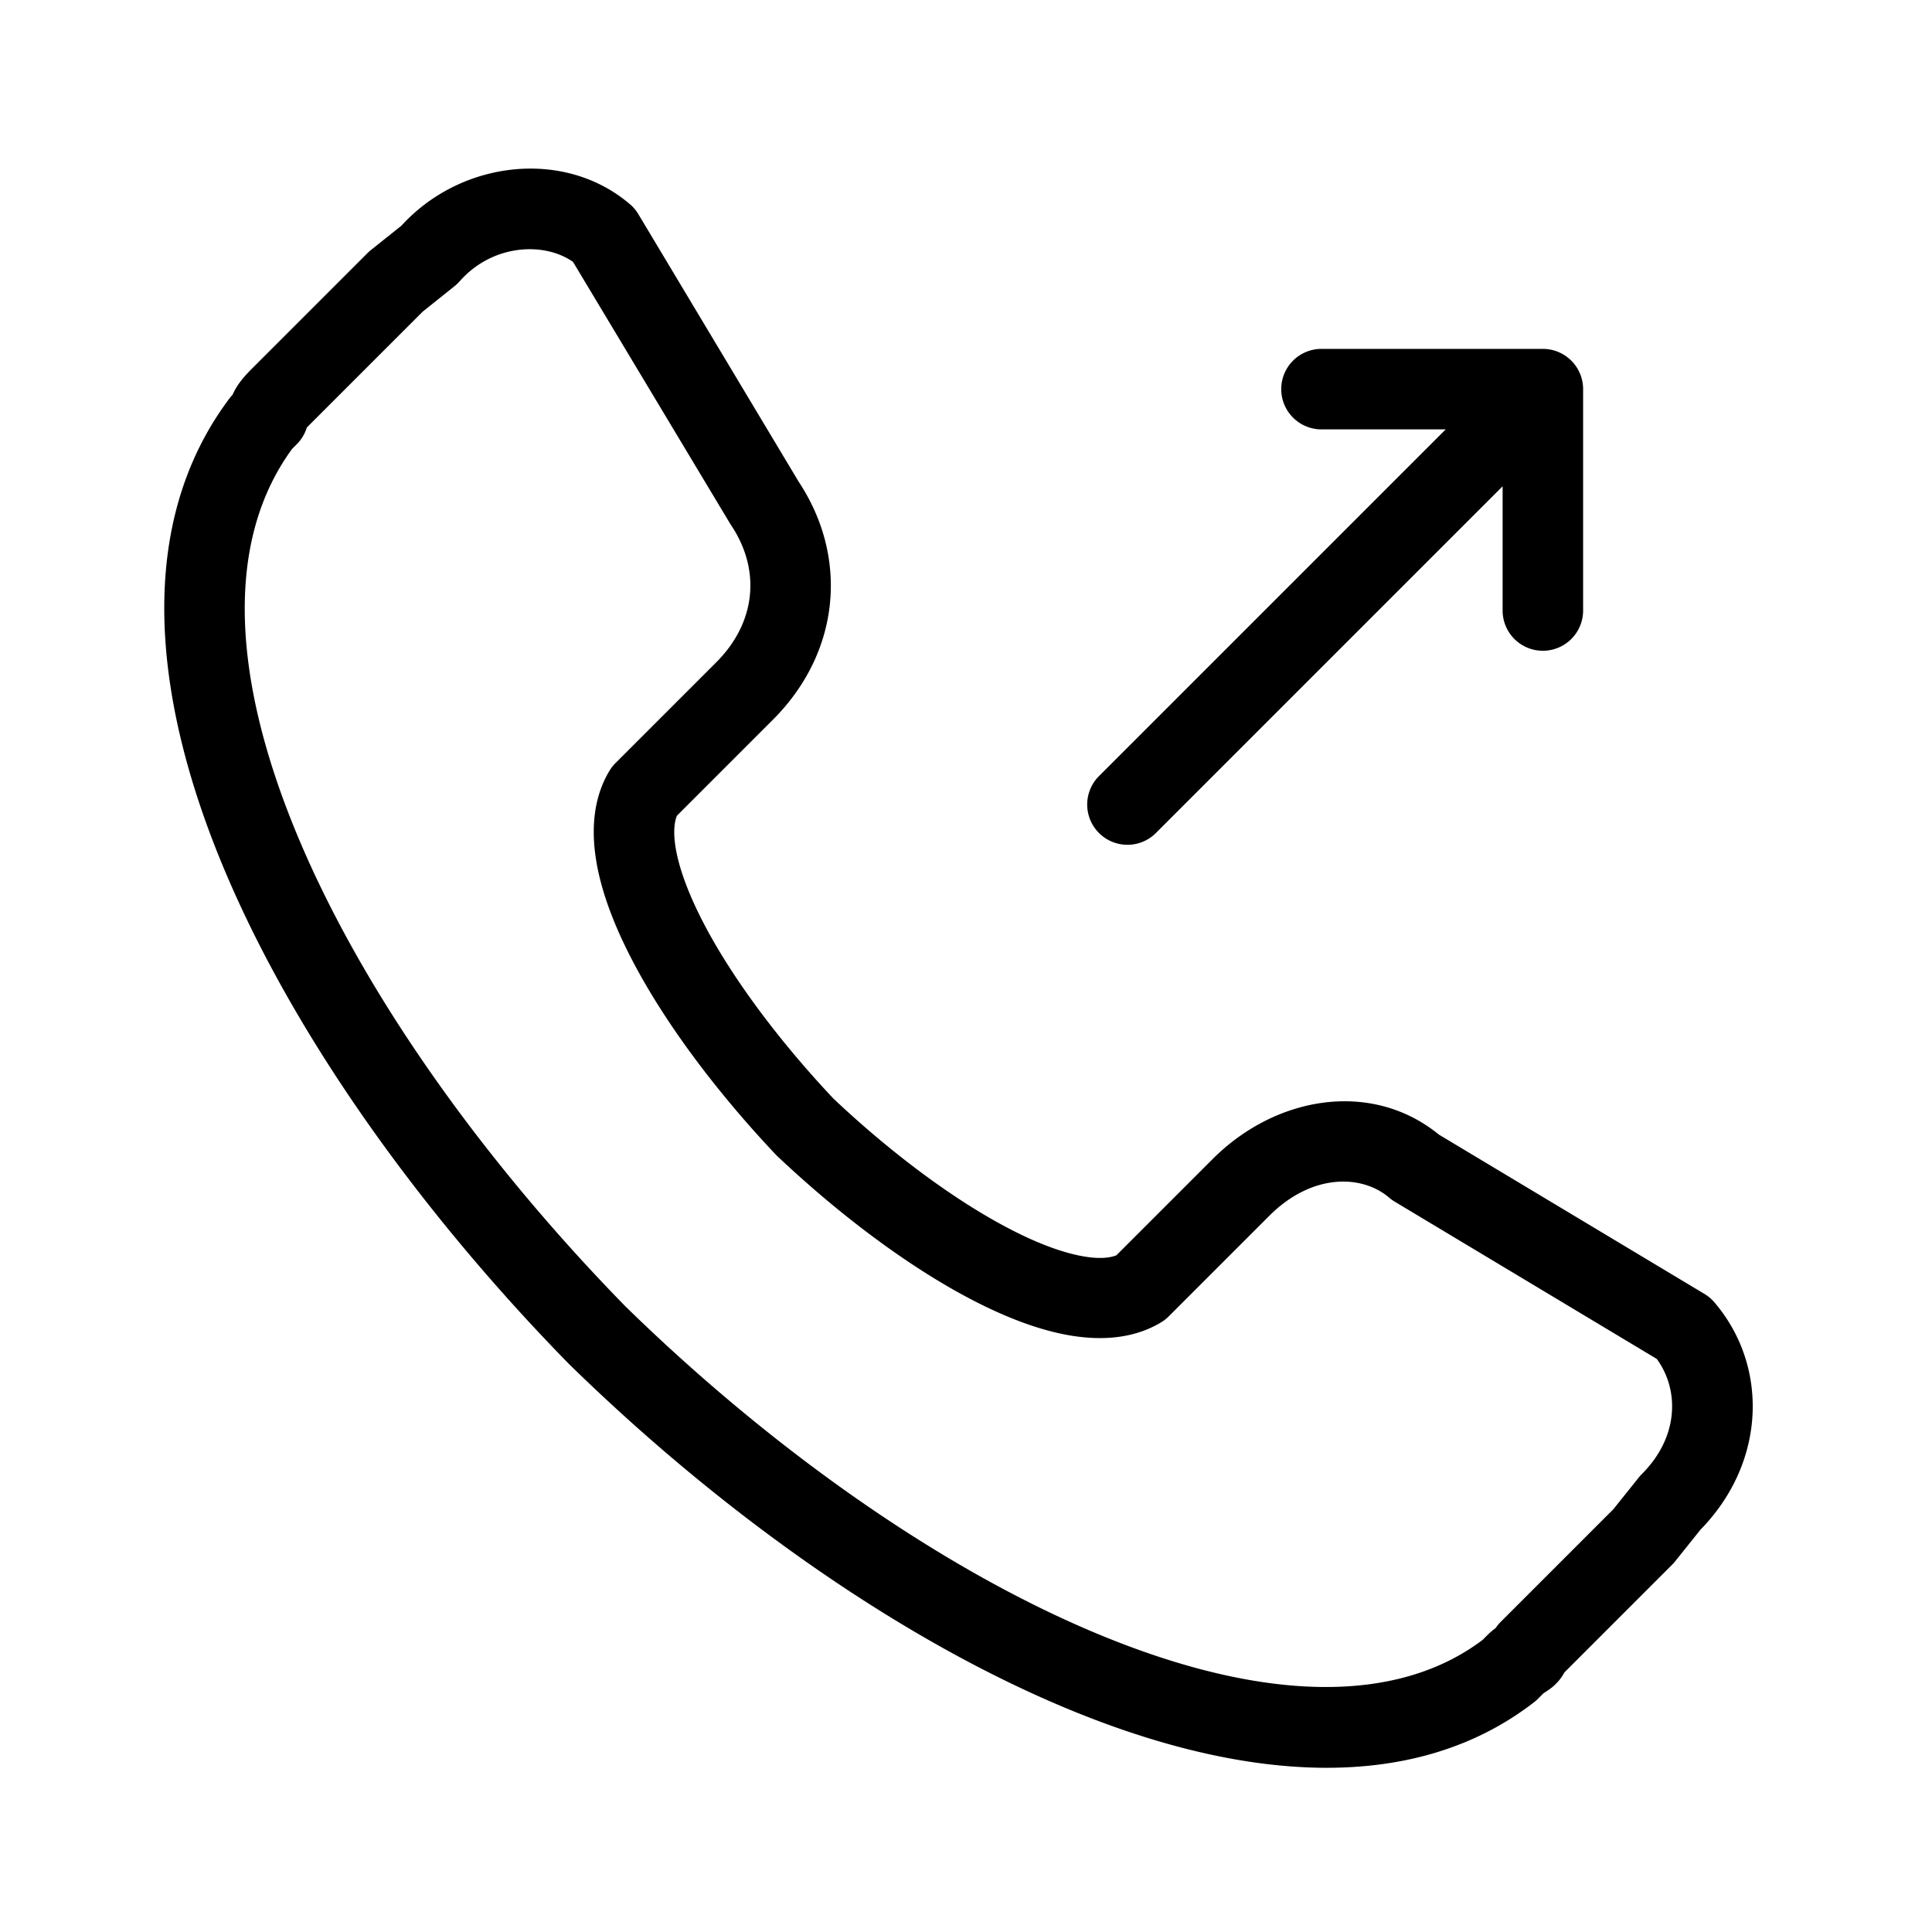 <svg role="img" xmlns="http://www.w3.org/2000/svg" width="24" height="24" fill="none" viewBox="0 0 24 24">
  <path fill="currentColor" fill-rule="evenodd" d="M7.825 2.537c-.803-.689-2.089-.553-2.837.265l-.384.307a.498.498 0 0 0-.041.037L3.146 4.563l-.007.007c-.037.037-.101.101-.154.172a.812.812 0 0 0-.096.162.502.502 0 0 0-.04.047c-1.161 1.549-.959 3.666-.104 5.75.864 2.107 2.449 4.326 4.313 6.233l-0.0 0.0.008.008c1.908 1.866 4.148 3.45 6.265 4.314 2.089.853 4.213 1.06 5.724-.109a.509.509 0 0 0 .048-.042l.072-.072a1.121 1.121 0 0 0 .05-.032.633.633 0 0 0 .17-.163.558.558 0 0 0 .038-.062l1.337-1.337a.48.48 0 0 0 .037-.041l.317-.396c.821-.84.846-2.039.172-2.825a.499.499 0 0 0-.122-.103l-3.3-1.98c-.827-.675-2.017-.489-2.811.305l-1.195 1.195c-.076.03-.204.049-.409.013-.244-.042-.548-.151-.897-.331-.693-.356-1.484-.945-2.208-1.628-.682-.724-1.272-1.515-1.628-2.208-.179-.349-.289-.653-.331-.897-.035-.205-.017-.333.013-.409l1.195-1.195c.83-.83.946-2.005.319-2.954L7.929 2.659a.5.5 0 0 0-.103-.122Zm-2.116.959c.402-.46 1.044-.498 1.409-.243l1.953 3.254a.5.5 0 0 0 .013.02c.366.549.313 1.202-.188 1.702l-1.25 1.25a.5.5 0 0 0-.075.096c-.21.349-.226.756-.162 1.133.065.381.221.785.427 1.186.413.804 1.07 1.675 1.8 2.448a.437.437 0 0 0 .02.02c.773.73 1.644 1.387 2.448 1.8.401.206.805.362 1.186.427.377.064.784.048 1.133-.162a.501.501 0 0 0 .096-.075l1.25-1.25c.528-.528 1.149-.514 1.488-.224a.5.5 0 0 0 .068.049l3.256 1.954c.277.378.282.963-.186 1.431a.496.496 0 0 0-.037.041l-.316.395-1.397 1.397a.493.493 0 0 0-.065.079.876.876 0 0 0-.102.087l-.06.06c-1.073.811-2.731.764-4.71-.044-1.965-.802-4.098-2.3-5.939-4.099-1.801-1.842-3.298-3.955-4.099-5.909-.805-1.962-.859-3.625-.041-4.743l.057-.057a.5.5 0 0 0 .125-.207 3.065 3.065 0 0 1 .042-.043l1.397-1.397.395-.316a.5.5 0 0 0 .064-.061Zm7.937 6.151a.5.5 0 0 0 .707.707l4.313-4.313v1.543a.5.5 0 1 0 1 0v-2.75a.5.5 0 0 0-.5-.5h-2.75a.5.5 0 1 0 0 1h1.543l-4.313 4.313Z"/>
</svg>
